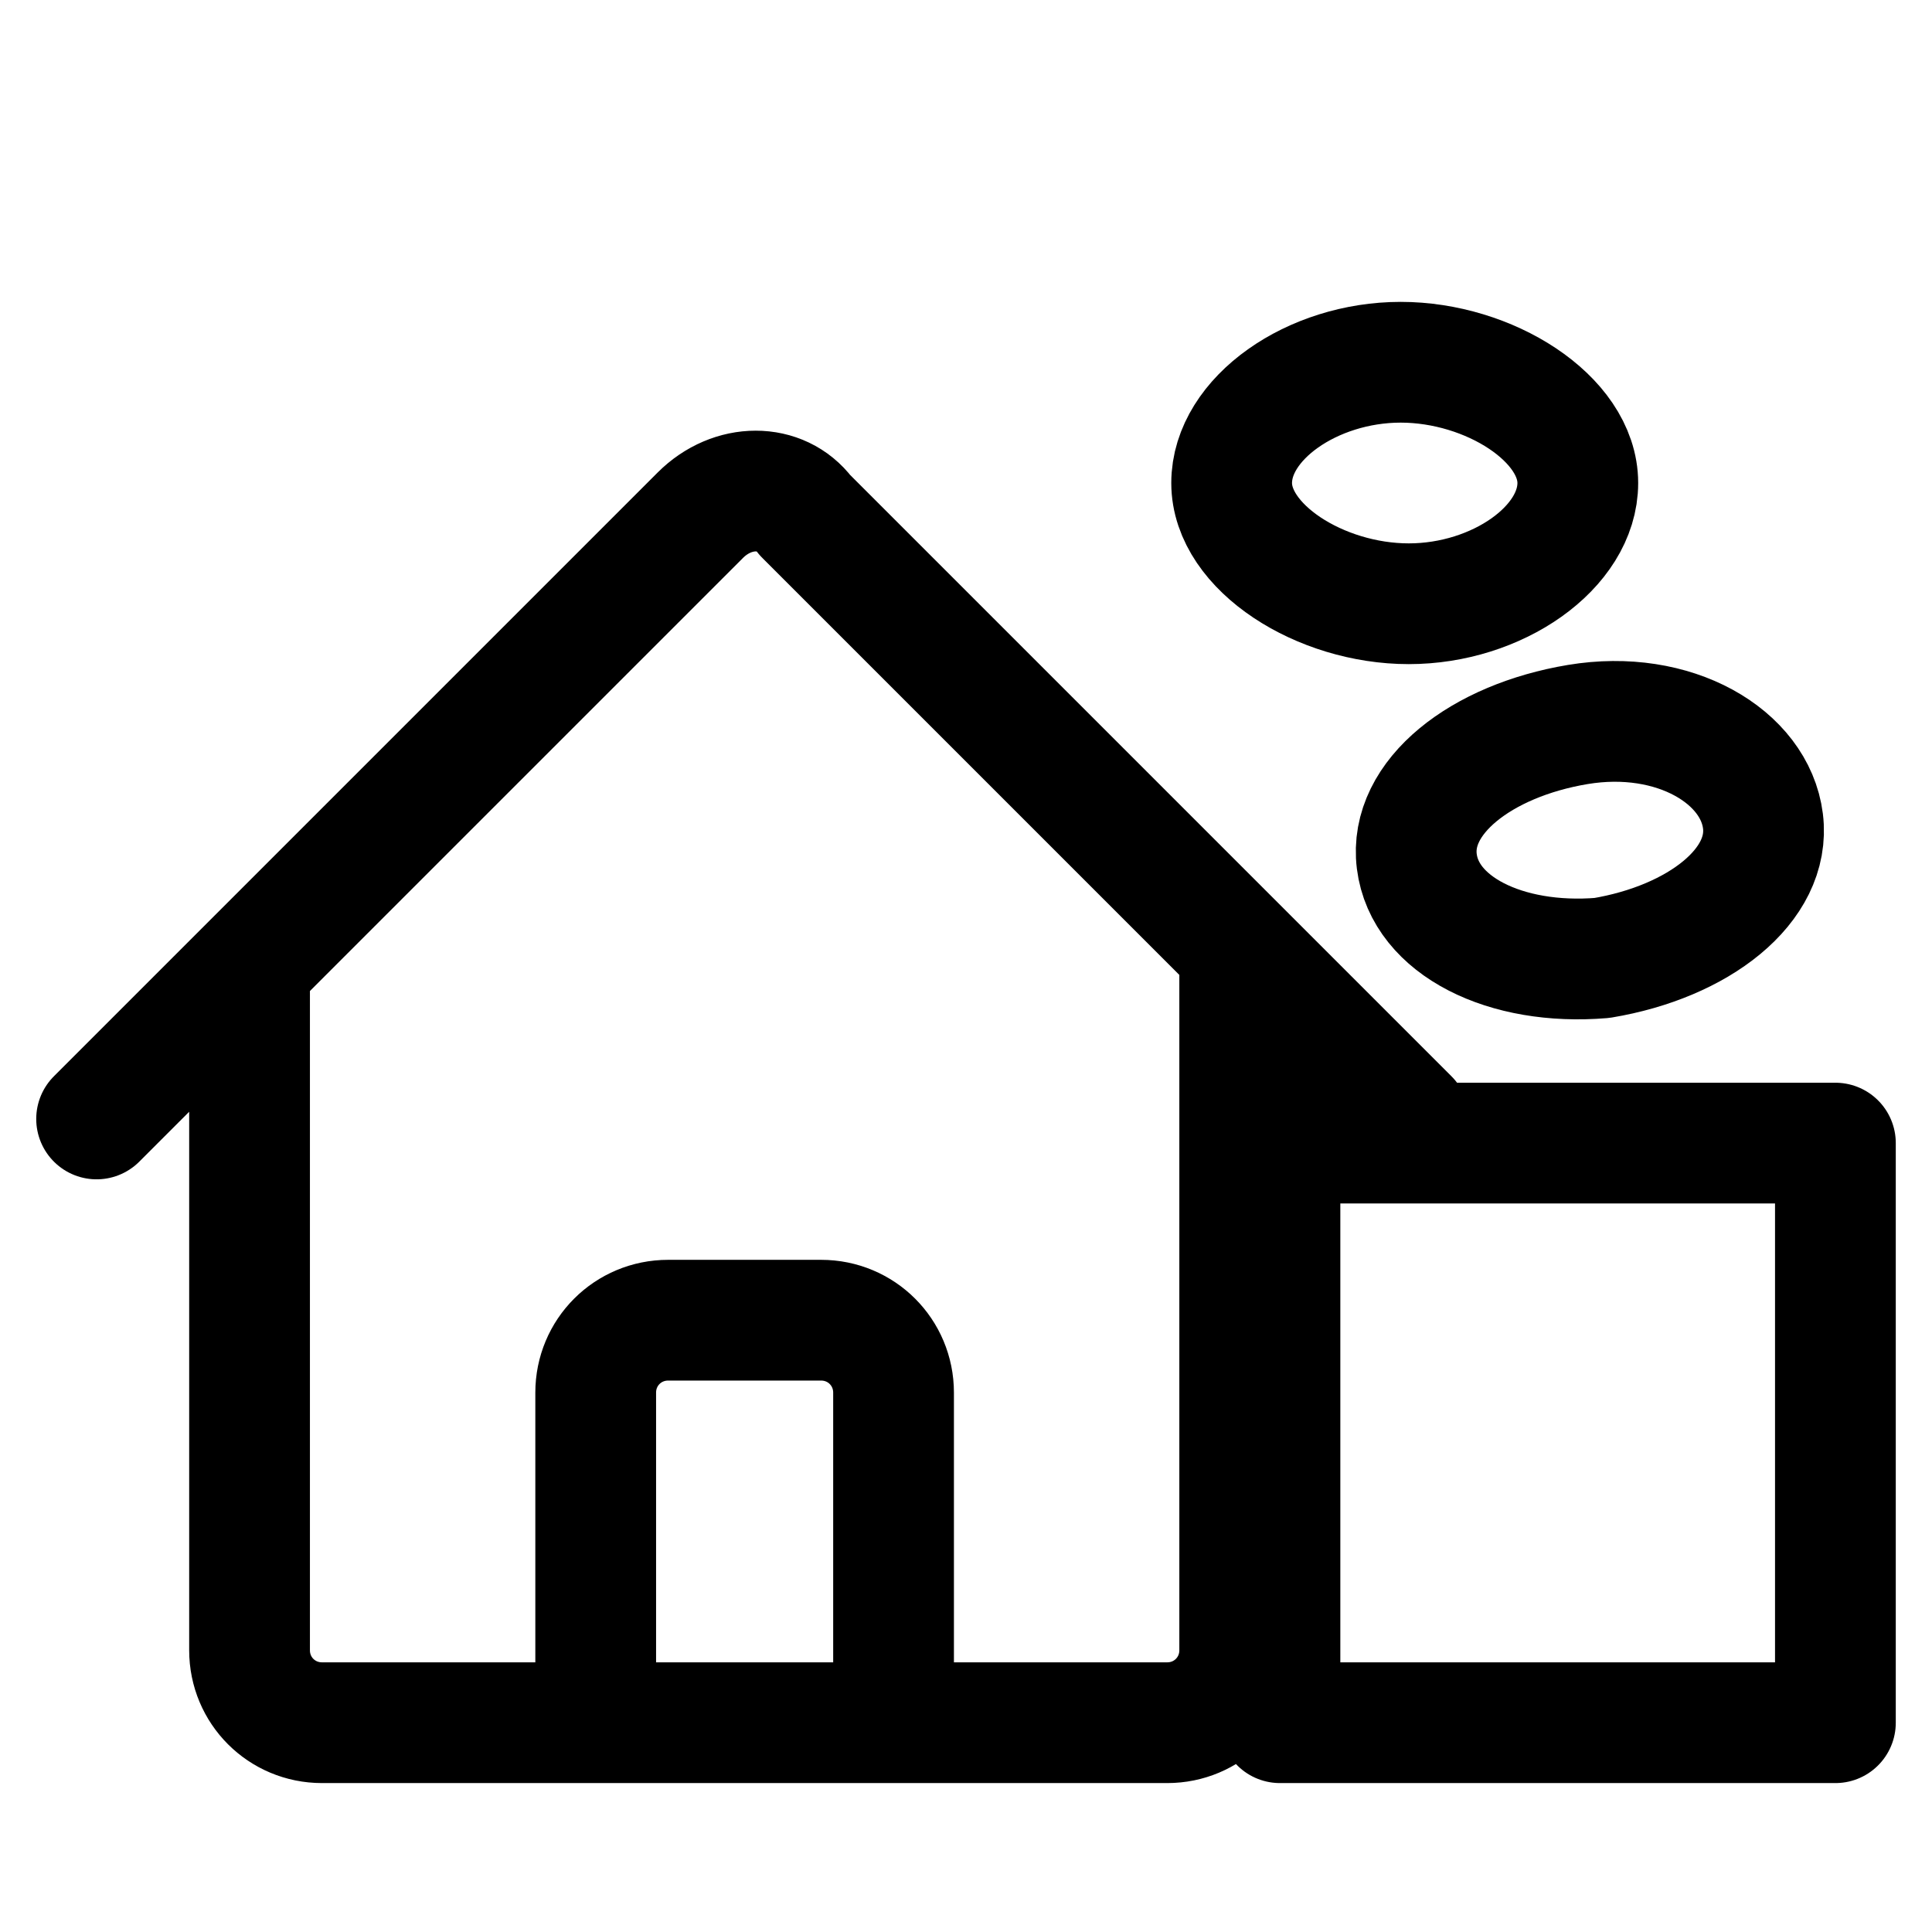 <?xml version="1.0" encoding="utf-8"?>
<!-- Generator: Adobe Illustrator 24.2.0, SVG Export Plug-In . SVG Version: 6.00 Build 0)  -->
<svg version="1.1" id="Layer_1" xmlns="http://www.w3.org/2000/svg" xmlns:xlink="http://www.w3.org/1999/xlink" x="0px" y="0px"
	 viewBox="0 0 24 24" style="enable-background:new 0 0 24 24;" xml:space="preserve">
<style type="text/css">
	.st0{fill:none;stroke:#000000;stroke-width:1.5;stroke-linecap:round;stroke-linejoin:round;}
</style>
<path class="st0" d="M1.2,13.9l7.5-7.5c0.4-0.4,1-0.4,1.3,0l7.5,7.5 M3.1,12.1v8.4c0,0.5,0.4,0.9,0.9,0.9h3.4v-4.1
	c0-0.5,0.4-0.9,0.9-0.9h1.9c0.5,0,0.9,0.4,0.9,0.9v4.1h3.4c0.5,0,0.9-0.4,0.9-0.9v-8.4 M6.2,21.4h6.9 M22.8,21.4h-6.9v-7.2h6.9V21.4
	z M21.9,10.2c0.1,0.8-0.8,1.5-2,1.7c-1.2,0.1-2.2-0.4-2.3-1.2c-0.1-0.8,0.8-1.5,2-1.7C20.8,8.8,21.8,9.4,21.9,10.2z M19.6,6
	c0,0.8-1,1.5-2.1,1.5S15.3,6.8,15.3,6s1-1.5,2.1-1.5S19.6,5.2,19.6,6z"/>
</svg>
